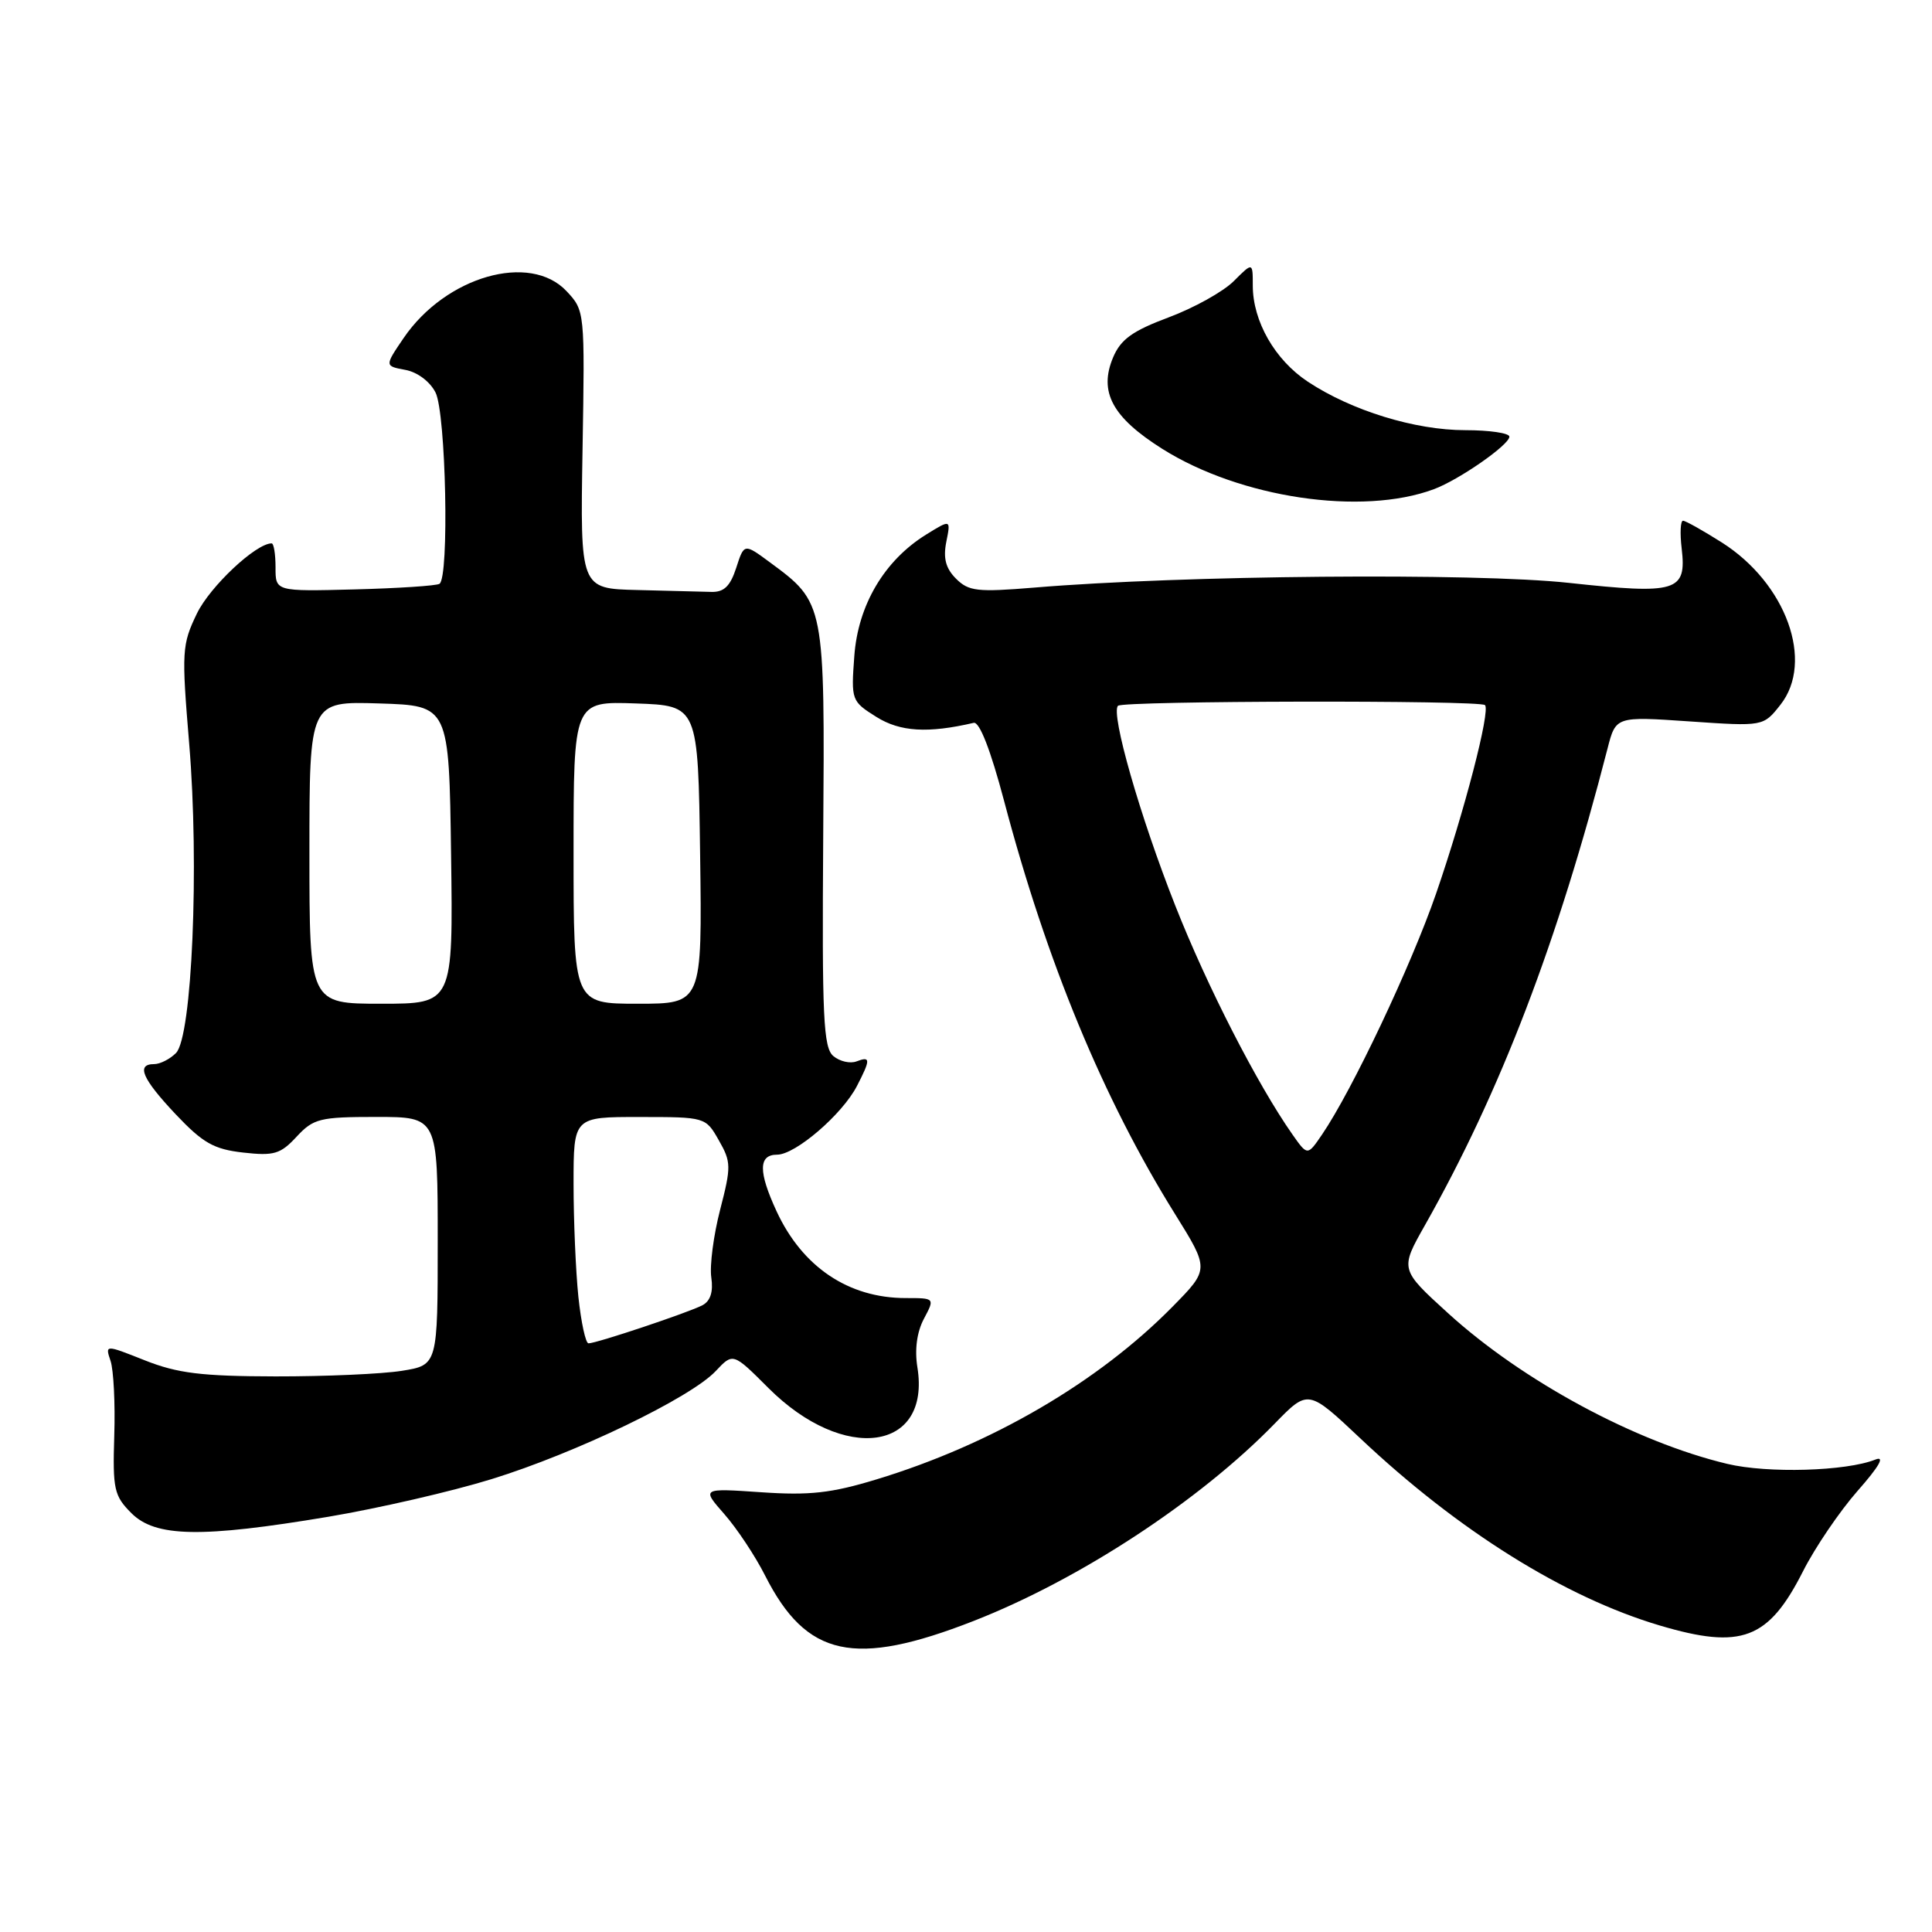 <?xml version="1.0" encoding="UTF-8" standalone="no"?>
<!DOCTYPE svg PUBLIC "-//W3C//DTD SVG 1.1//EN" "http://www.w3.org/Graphics/SVG/1.1/DTD/svg11.dtd" >
<svg xmlns="http://www.w3.org/2000/svg" xmlns:xlink="http://www.w3.org/1999/xlink" version="1.1" viewBox="0 0 256 256">
 <g >
 <path fill="currentColor"
d=" M 129.00 214.79 C 143.06 209.29 158.94 198.88 168.92 188.62 C 173.34 184.08 173.34 184.08 180.27 190.61 C 193.22 202.83 207.33 211.65 219.94 215.39 C 230.76 218.60 234.33 217.25 238.92 208.18 C 240.50 205.06 243.75 200.27 246.14 197.55 C 249.01 194.30 249.81 192.88 248.50 193.40 C 244.63 194.95 234.22 195.25 228.87 193.97 C 216.71 191.07 201.73 182.98 191.87 174.00 C 185.50 168.20 185.50 168.20 188.81 162.35 C 198.82 144.64 206.41 124.83 213.00 99.21 C 214.10 94.92 214.10 94.92 223.87 95.59 C 233.65 96.26 233.65 96.26 235.92 93.38 C 240.43 87.66 236.68 77.29 228.15 71.88 C 225.65 70.30 223.34 69.00 223.01 69.00 C 222.67 69.00 222.59 70.65 222.83 72.67 C 223.50 78.40 222.22 78.79 207.85 77.23 C 195.42 75.88 156.60 76.22 137.03 77.86 C 129.50 78.48 128.35 78.35 126.68 76.68 C 125.31 75.31 124.96 73.97 125.39 71.80 C 125.99 68.81 125.99 68.81 122.74 70.82 C 117.18 74.26 113.69 80.17 113.20 86.94 C 112.77 92.79 112.82 92.92 116.13 95.00 C 119.28 96.97 122.95 97.19 129.02 95.78 C 129.79 95.60 131.26 99.38 133.04 106.10 C 138.69 127.49 146.18 145.58 155.68 160.84 C 160.25 168.18 160.25 168.18 155.38 173.13 C 145.52 183.15 131.38 191.40 116.13 196.03 C 110.15 197.85 107.27 198.17 100.86 197.73 C 92.96 197.19 92.96 197.19 95.98 200.63 C 97.64 202.52 100.08 206.19 101.39 208.79 C 106.87 219.59 113.20 220.96 129.00 214.79 Z  M 43.50 200.98 C 50.10 199.87 59.84 197.63 65.14 195.99 C 76.31 192.54 91.52 185.21 94.84 181.67 C 97.13 179.23 97.13 179.23 101.82 183.92 C 111.83 193.92 123.36 192.32 121.56 181.18 C 121.18 178.83 121.49 176.51 122.42 174.75 C 123.88 172.00 123.88 172.00 120.01 172.00 C 112.44 172.00 106.32 167.89 102.90 160.50 C 100.47 155.25 100.49 153.00 102.97 153.00 C 105.40 153.00 111.60 147.67 113.55 143.90 C 115.37 140.38 115.37 139.92 113.49 140.64 C 112.66 140.96 111.28 140.65 110.43 139.94 C 109.10 138.83 108.91 134.87 109.08 110.89 C 109.30 79.88 109.30 79.88 102.00 74.50 C 98.60 71.99 98.60 71.99 97.55 75.25 C 96.76 77.68 95.93 78.48 94.25 78.43 C 93.01 78.39 88.60 78.28 84.44 78.18 C 76.88 78.00 76.88 78.00 77.19 59.59 C 77.50 41.28 77.49 41.16 75.08 38.59 C 70.23 33.41 59.06 36.62 53.49 44.78 C 50.96 48.50 50.96 48.50 53.70 49.01 C 55.30 49.30 56.98 50.56 57.71 52.01 C 59.09 54.74 59.55 76.55 58.23 77.36 C 57.81 77.62 52.75 77.95 46.98 78.10 C 36.50 78.37 36.50 78.37 36.51 75.18 C 36.51 73.43 36.28 72.00 35.99 72.00 C 33.91 72.00 27.84 77.70 26.10 81.28 C 24.10 85.43 24.05 86.27 25.07 98.57 C 26.42 114.69 25.45 137.41 23.32 139.53 C 22.52 140.34 21.21 141.00 20.43 141.00 C 18.00 141.00 18.83 142.93 23.29 147.66 C 26.89 151.46 28.33 152.28 32.22 152.72 C 36.30 153.18 37.16 152.93 39.30 150.62 C 41.54 148.21 42.37 148.00 49.86 148.00 C 58.00 148.00 58.00 148.00 58.00 164.44 C 58.00 180.88 58.00 180.88 53.25 181.64 C 50.64 182.06 43.10 182.39 36.50 182.38 C 26.71 182.36 23.53 181.97 19.21 180.26 C 13.92 178.16 13.92 178.16 14.65 180.33 C 15.05 181.52 15.28 185.99 15.14 190.25 C 14.92 197.34 15.12 198.21 17.41 200.50 C 20.60 203.69 26.65 203.80 43.50 200.98 Z  M 190.00 64.82 C 193.35 63.57 200.00 58.94 200.00 57.86 C 200.00 57.39 197.37 57.00 194.16 57.00 C 187.50 57.00 179.09 54.41 173.30 50.58 C 168.93 47.69 166.00 42.57 166.00 37.83 C 166.00 34.73 166.00 34.73 163.48 37.25 C 162.09 38.64 158.21 40.80 154.86 42.05 C 150.04 43.85 148.50 44.97 147.49 47.36 C 145.57 51.93 147.38 55.29 154.00 59.47 C 164.33 65.98 180.45 68.38 190.00 64.82 Z  M 171.26 150.33 C 166.61 143.70 159.95 130.71 155.73 120.00 C 151.05 108.16 147.15 94.52 148.14 93.52 C 148.82 92.85 196.09 92.76 196.77 93.43 C 197.51 94.18 194.04 107.53 190.29 118.40 C 186.99 127.95 179.17 144.47 175.18 150.33 C 173.25 153.16 173.25 153.16 171.26 150.33 Z  M 76.64 171.85 C 76.29 168.47 76.00 161.72 76.00 156.85 C 76.00 148.00 76.00 148.00 84.75 148.01 C 93.48 148.01 93.50 148.02 95.25 151.10 C 96.89 153.97 96.90 154.58 95.42 160.30 C 94.55 163.67 94.02 167.70 94.25 169.27 C 94.53 171.16 94.14 172.39 93.08 172.95 C 91.29 173.90 79.04 178.00 77.98 178.00 C 77.60 178.00 77.00 175.23 76.64 171.85 Z  M 41.00 112.96 C 41.00 92.92 41.00 92.92 50.25 93.21 C 59.50 93.50 59.50 93.50 59.77 113.25 C 60.04 133.00 60.04 133.00 50.52 133.00 C 41.00 133.00 41.00 133.00 41.00 112.96 Z  M 76.00 112.96 C 76.00 92.92 76.00 92.92 84.25 93.21 C 92.50 93.50 92.50 93.50 92.77 113.25 C 93.04 133.00 93.04 133.00 84.52 133.00 C 76.00 133.00 76.00 133.00 76.00 112.96 Z "/>
</g>
</svg>